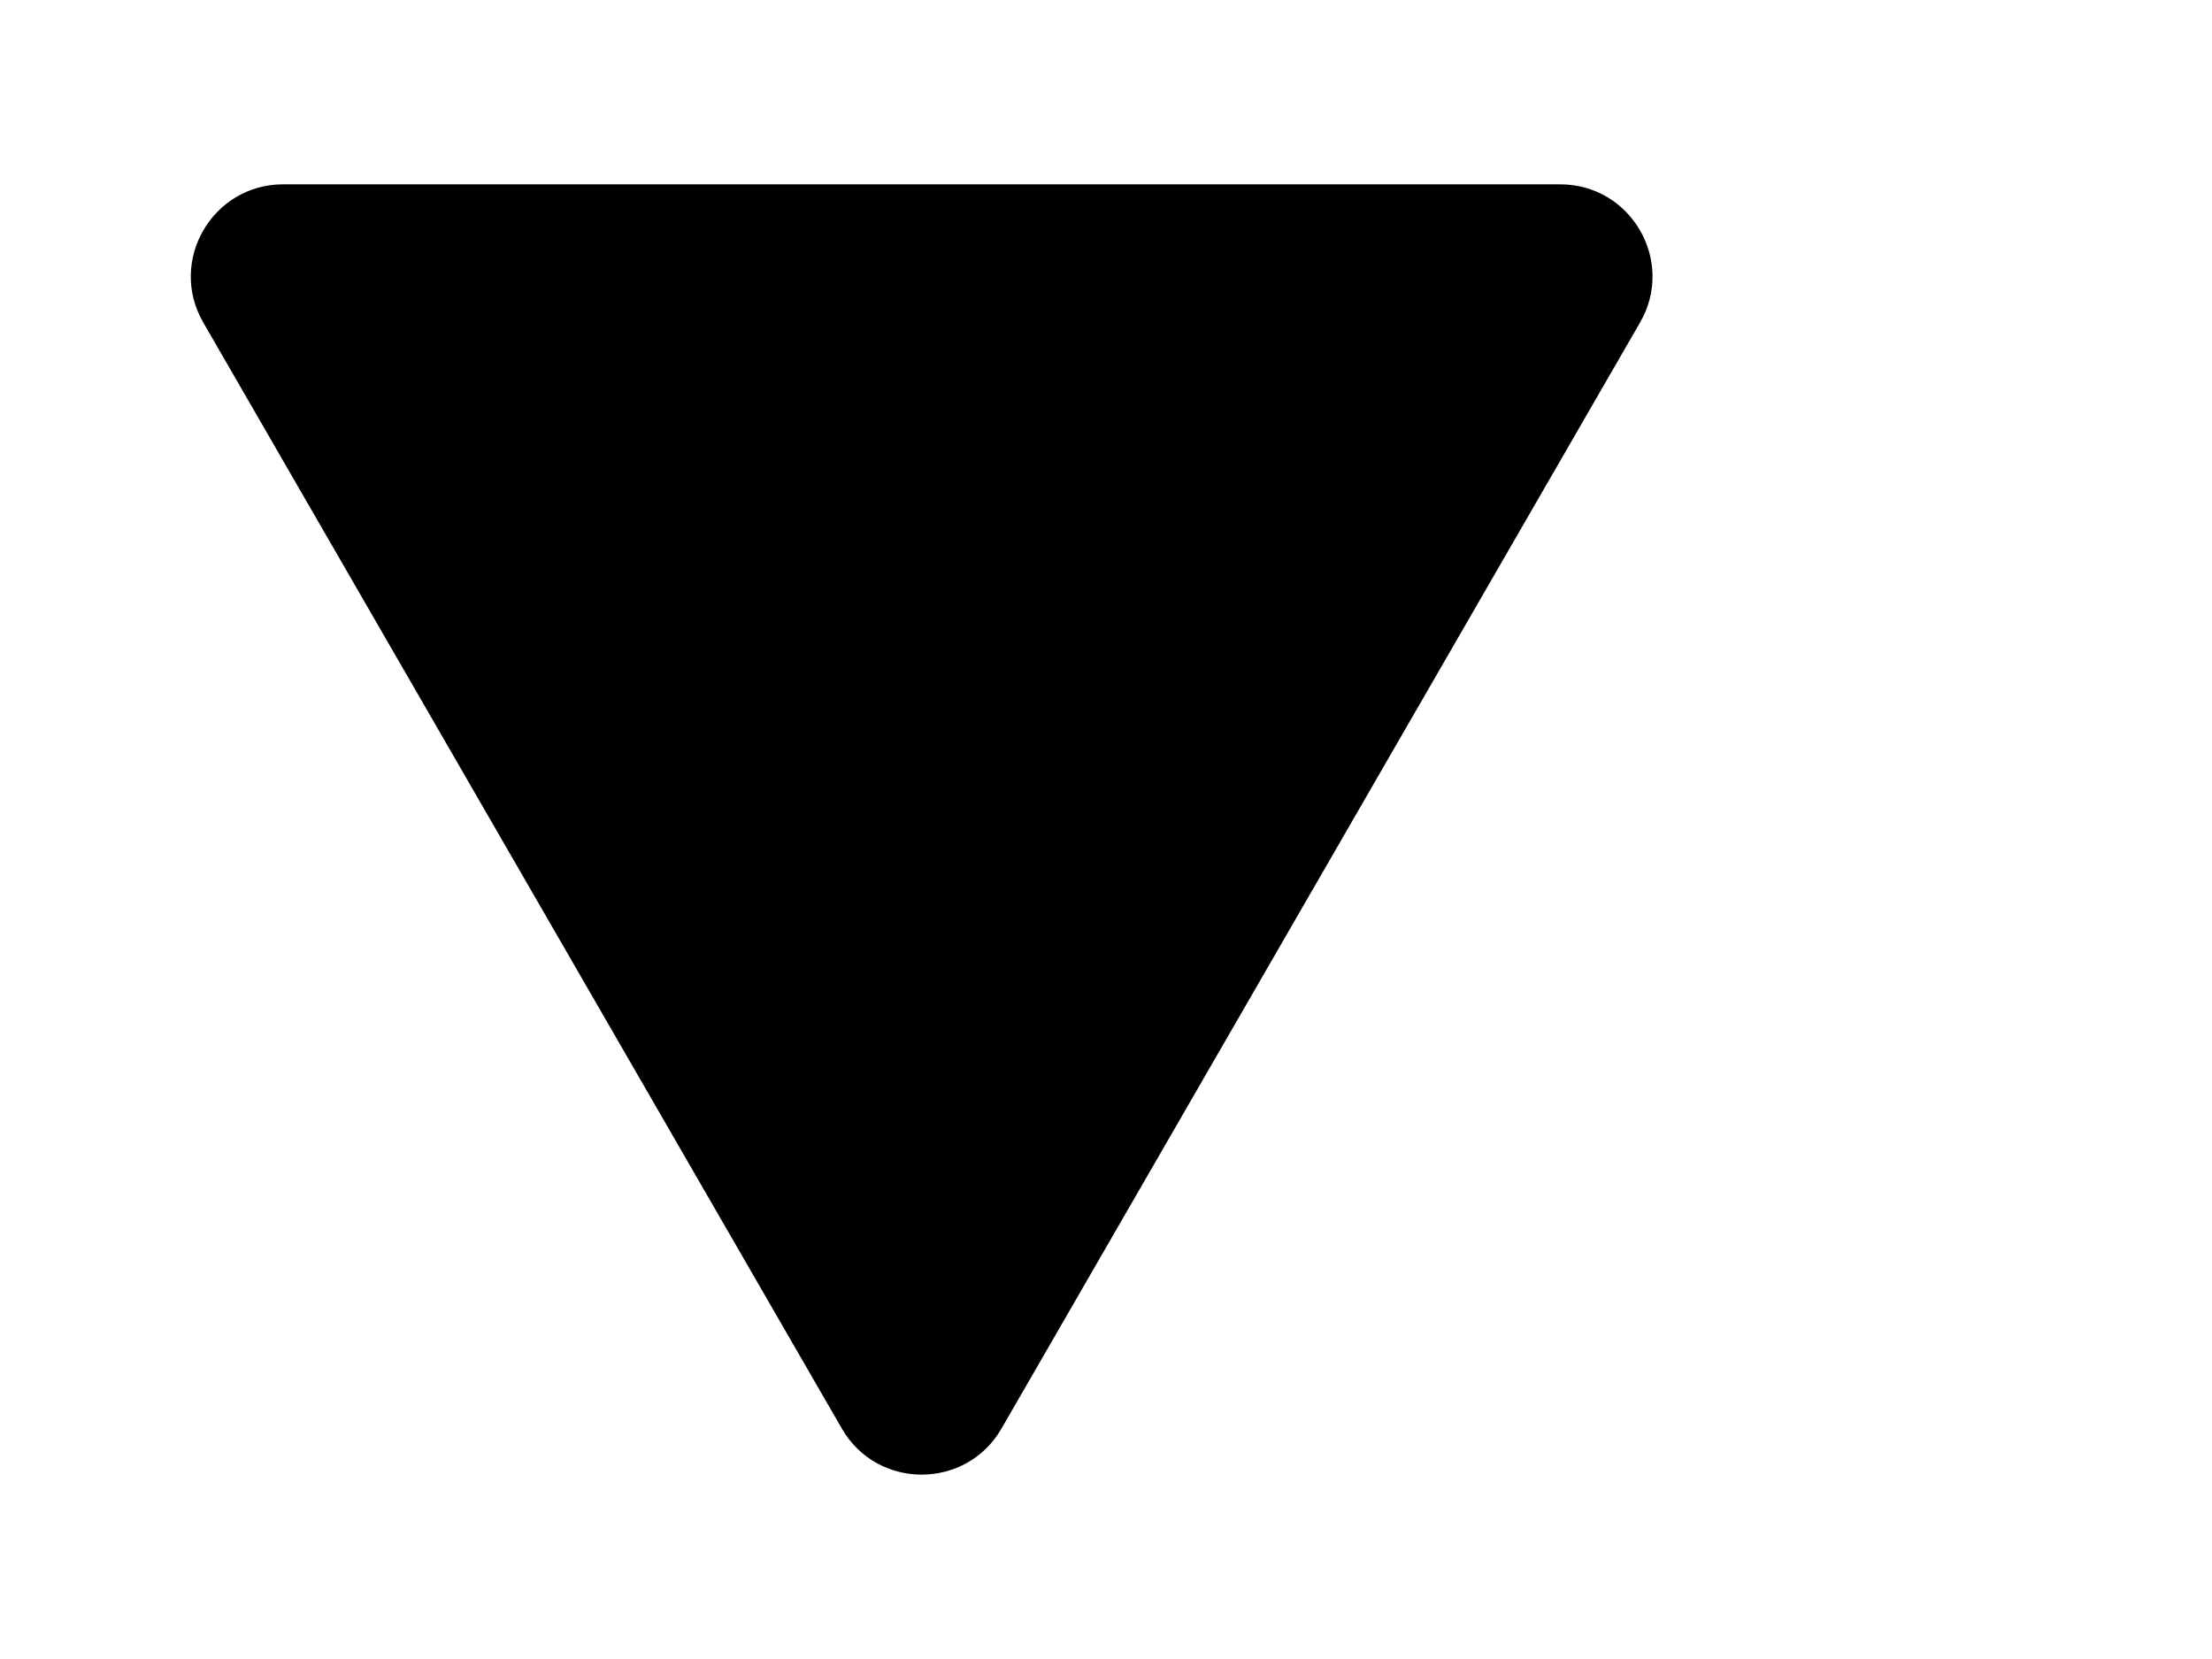 <svg id="orchid" xmlns="http://www.w3.org/2000/svg" width="12" height="9" viewBox="0 0 12 9" fill="none">
  <path d="M5.433 7.75C5.241 8.083 4.759 8.083 4.567 7.75L1.103 1.75C0.91 1.417 1.151 1 1.536 1L8.464 1C8.849 1 9.09 1.417 8.897 1.75L5.433 7.75Z" fill="currentColor"/>
</svg>

